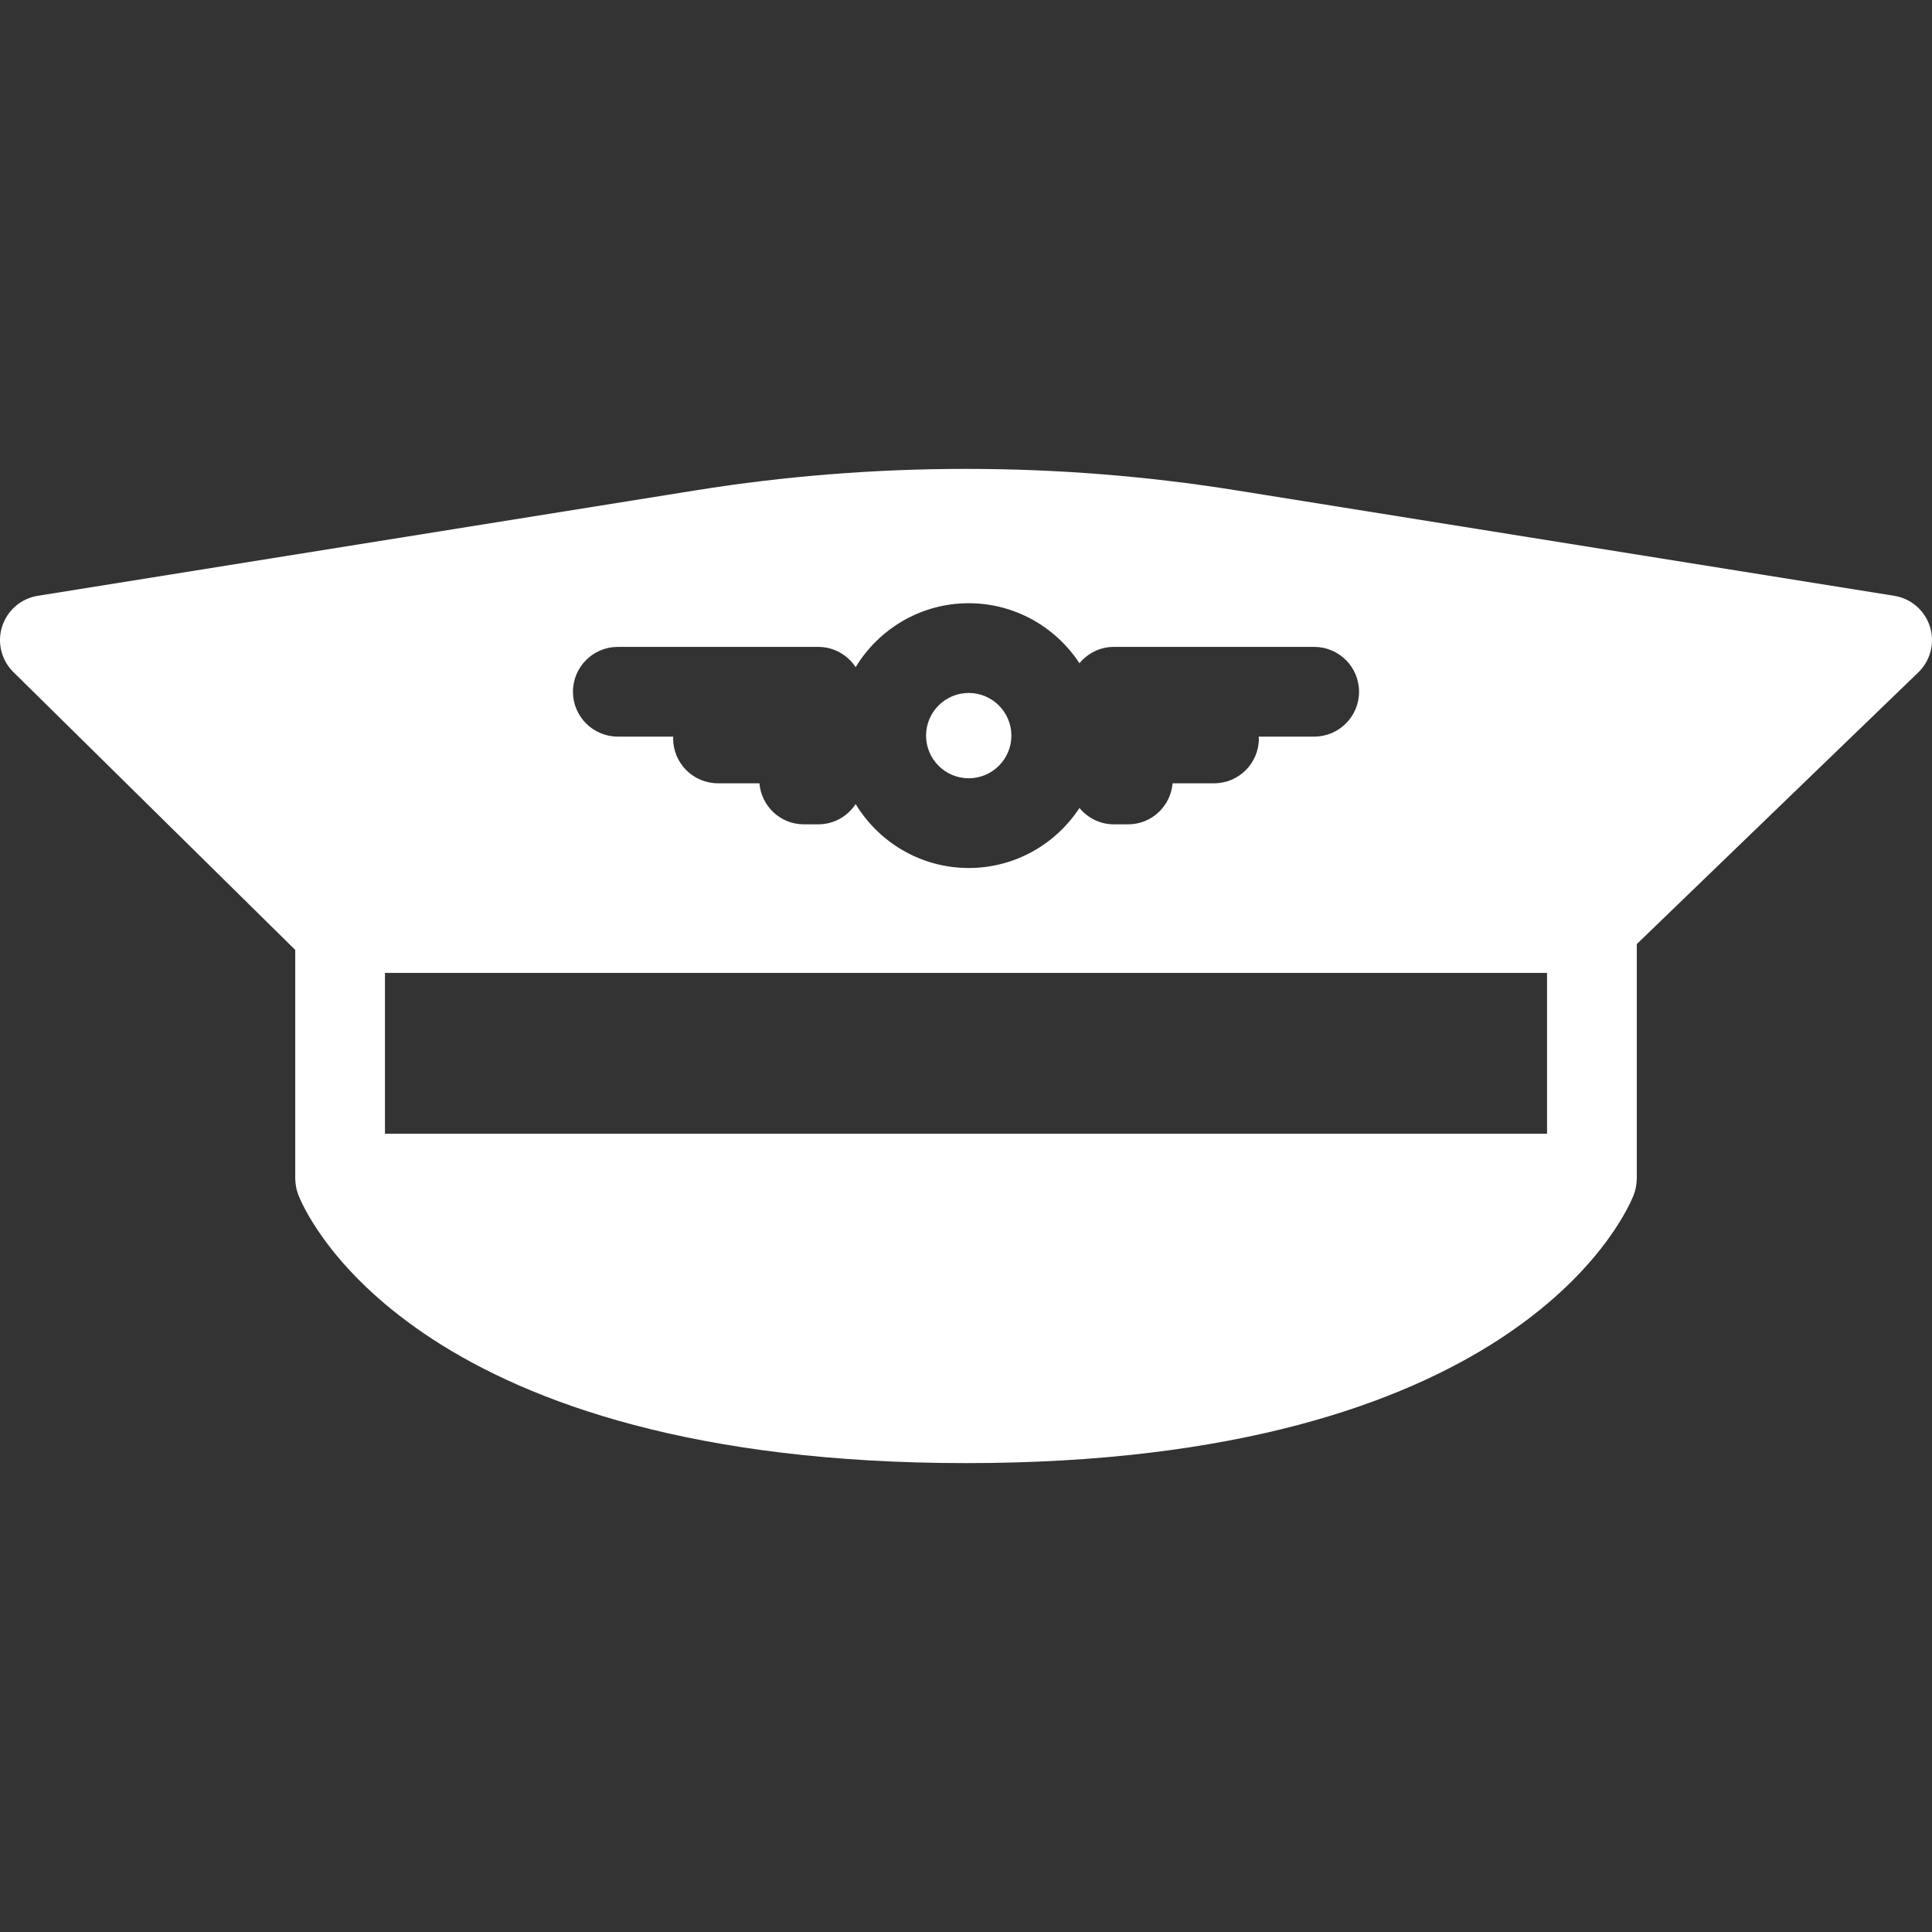 <?xml version="1.0" encoding="iso-8859-1"?>
<!-- Generator: Adobe Illustrator 18.1.1, SVG Export Plug-In . SVG Version: 6.00 Build 0)  -->
<svg xmlns="http://www.w3.org/2000/svg" xmlns:xlink="http://www.w3.org/1999/xlink" version="1.1" id="Capa_1" x="0px" y="0px" viewBox="0 0 611.999 611.999" style="enable-background:new 0 0 611.999 611.999;" xml:space="preserve" width="512px" height="512px">
<rect x="0" y="0" width="611.999" height="611.999" fill="#333333" stroke="none"/>
<g>
	<path d="M611.347,198.507c-1.614-5.139-5.992-8.922-11.31-9.772l-208.551-33.428c-56.38-9.038-114.644-9.033-171.018,0.003   L11.964,188.733c-5.29,0.847-9.652,4.596-11.287,9.701c-1.634,5.102-0.259,10.69,3.559,14.45l89.285,88.02v72.422   c0,0.043,0.011,0.08,0.011,0.122c0.006,0.81,0.097,1.62,0.244,2.424c0.028,0.165,0.051,0.333,0.088,0.495   c0.142,0.642,0.315,1.282,0.549,1.91c0.04,0.108,0.111,0.296,0.216,0.551c0.009,0.02,0.017,0.04,0.026,0.06   c3.379,8.243,39.4,84.581,211.347,84.581c171.95,0,207.968-76.338,211.35-84.581c0.009-0.02,0.017-0.04,0.026-0.06   c0.105-0.256,0.176-0.441,0.216-0.551c0.233-0.625,0.406-1.265,0.549-1.91c0.037-0.162,0.057-0.33,0.088-0.495   c0.148-0.804,0.236-1.614,0.244-2.424c0-0.043,0.011-0.08,0.011-0.122v-74.272l89.177-86.065   C611.529,209.251,612.959,203.64,611.347,198.507z M195.71,204.914h63.466c4.965,0,9.326,2.555,11.867,6.415   c7.362-12.111,20.644-20.246,35.824-20.246c14.663,0,27.576,7.58,35.074,19.012c2.606-3.141,6.489-5.181,10.892-5.181h63.463   c7.85,0,14.211,6.361,14.211,14.211c0,7.85-6.361,14.211-14.211,14.211h-17.58c0.009,0.196,0.06,0.381,0.06,0.577   c0,7.85-6.361,14.211-14.211,14.211H371.44c-0.622,7.273-6.654,13.001-14.089,13.001h-4.519c-4.4,0-8.285-2.044-10.892-5.182   c-7.498,11.435-20.411,19.012-35.074,19.012c-15.181,0-28.46-8.135-35.824-20.246c-2.541,3.86-6.898,6.415-11.867,6.415h-4.522   c-7.435,0-13.467-5.727-14.089-13.001h-13.123c-7.85,0-14.211-6.361-14.211-14.211c0-0.199,0.051-0.381,0.06-0.577h-17.58   c-7.85,0-14.211-6.361-14.211-14.211C181.498,211.275,187.86,204.914,195.71,204.914z M490.058,359.114H121.944v-50.925h368.114   V359.114z M293.348,233.021c0-7.452,6.063-13.515,13.515-13.515s13.515,6.063,13.515,13.515s-6.063,13.515-13.515,13.515   S293.348,240.474,293.348,233.021z" fill="#FFFFFF"/>
</g>
<g>
</g>
<g>
</g>
<g>
</g>
<g>
</g>
<g>
</g>
<g>
</g>
<g>
</g>
<g>
</g>
<g>
</g>
<g>
</g>
<g>
</g>
<g>
</g>
<g>
</g>
<g>
</g>
<g>
</g>
</svg>
